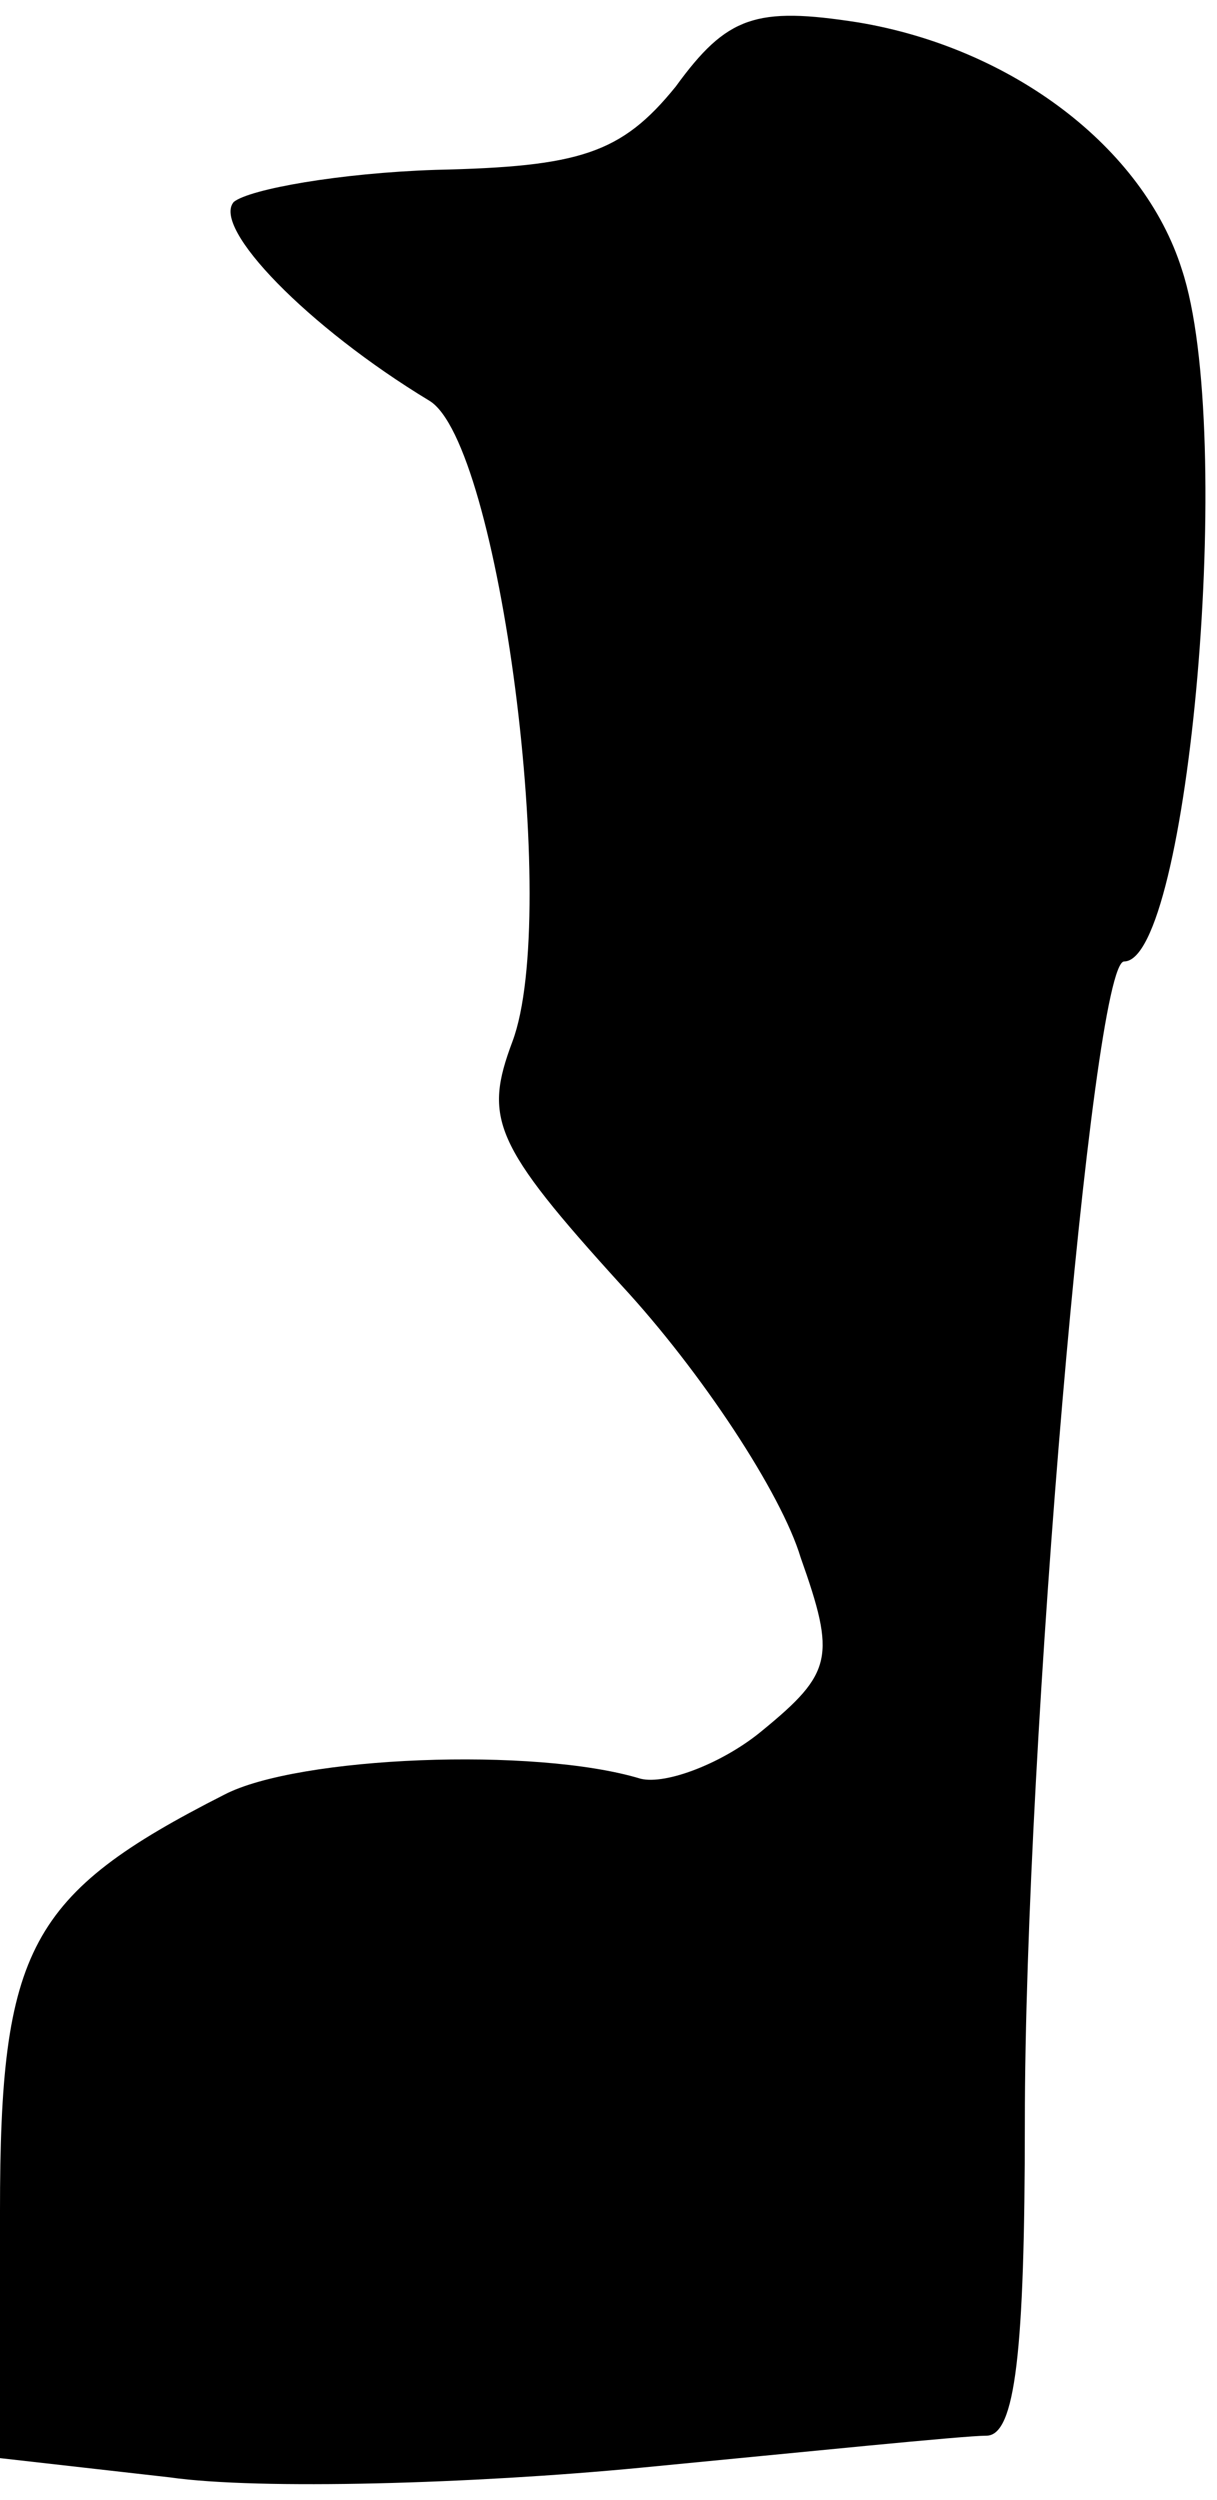 <?xml version="1.0" standalone="no"?>
<!DOCTYPE svg PUBLIC "-//W3C//DTD SVG 20010904//EN"
 "http://www.w3.org/TR/2001/REC-SVG-20010904/DTD/svg10.dtd">
<svg version="1.0" xmlns="http://www.w3.org/2000/svg"
 width="38pt" height="78pt" viewBox="0 0 38 78"
 preserveAspectRatio="xMidYMid meet">
<g transform="translate(0,78) scale(0.1,-0.1)"
fill="#000000" stroke="none">
<path fill="#000000" stroke="none" d="M211 753 c-17 -21 -30 -25 -75 -26 -30
-1 -58 -6 -63 -10 -7 -8 23 -39 61 -62 22 -13 41 -160 26 -200 -9 -24 -6 -32
34 -76 25 -27 50 -65 56 -85 11 -31 10 -36 -12 -54 -12 -10 -30 -17 -38 -15
-33 10 -107 7 -130 -5 -61 -31 -70 -48 -70 -130 l0 -77 53 -6 c28 -4 95 -2
147 3 52 5 101 10 108 10 9 0 12 26 12 98 0 117 21 362 31 362 20 0 35 165 18
216 -12 38 -53 69 -101 77 -32 5 -41 2 -57 -20z"/>
</g>
</svg>
